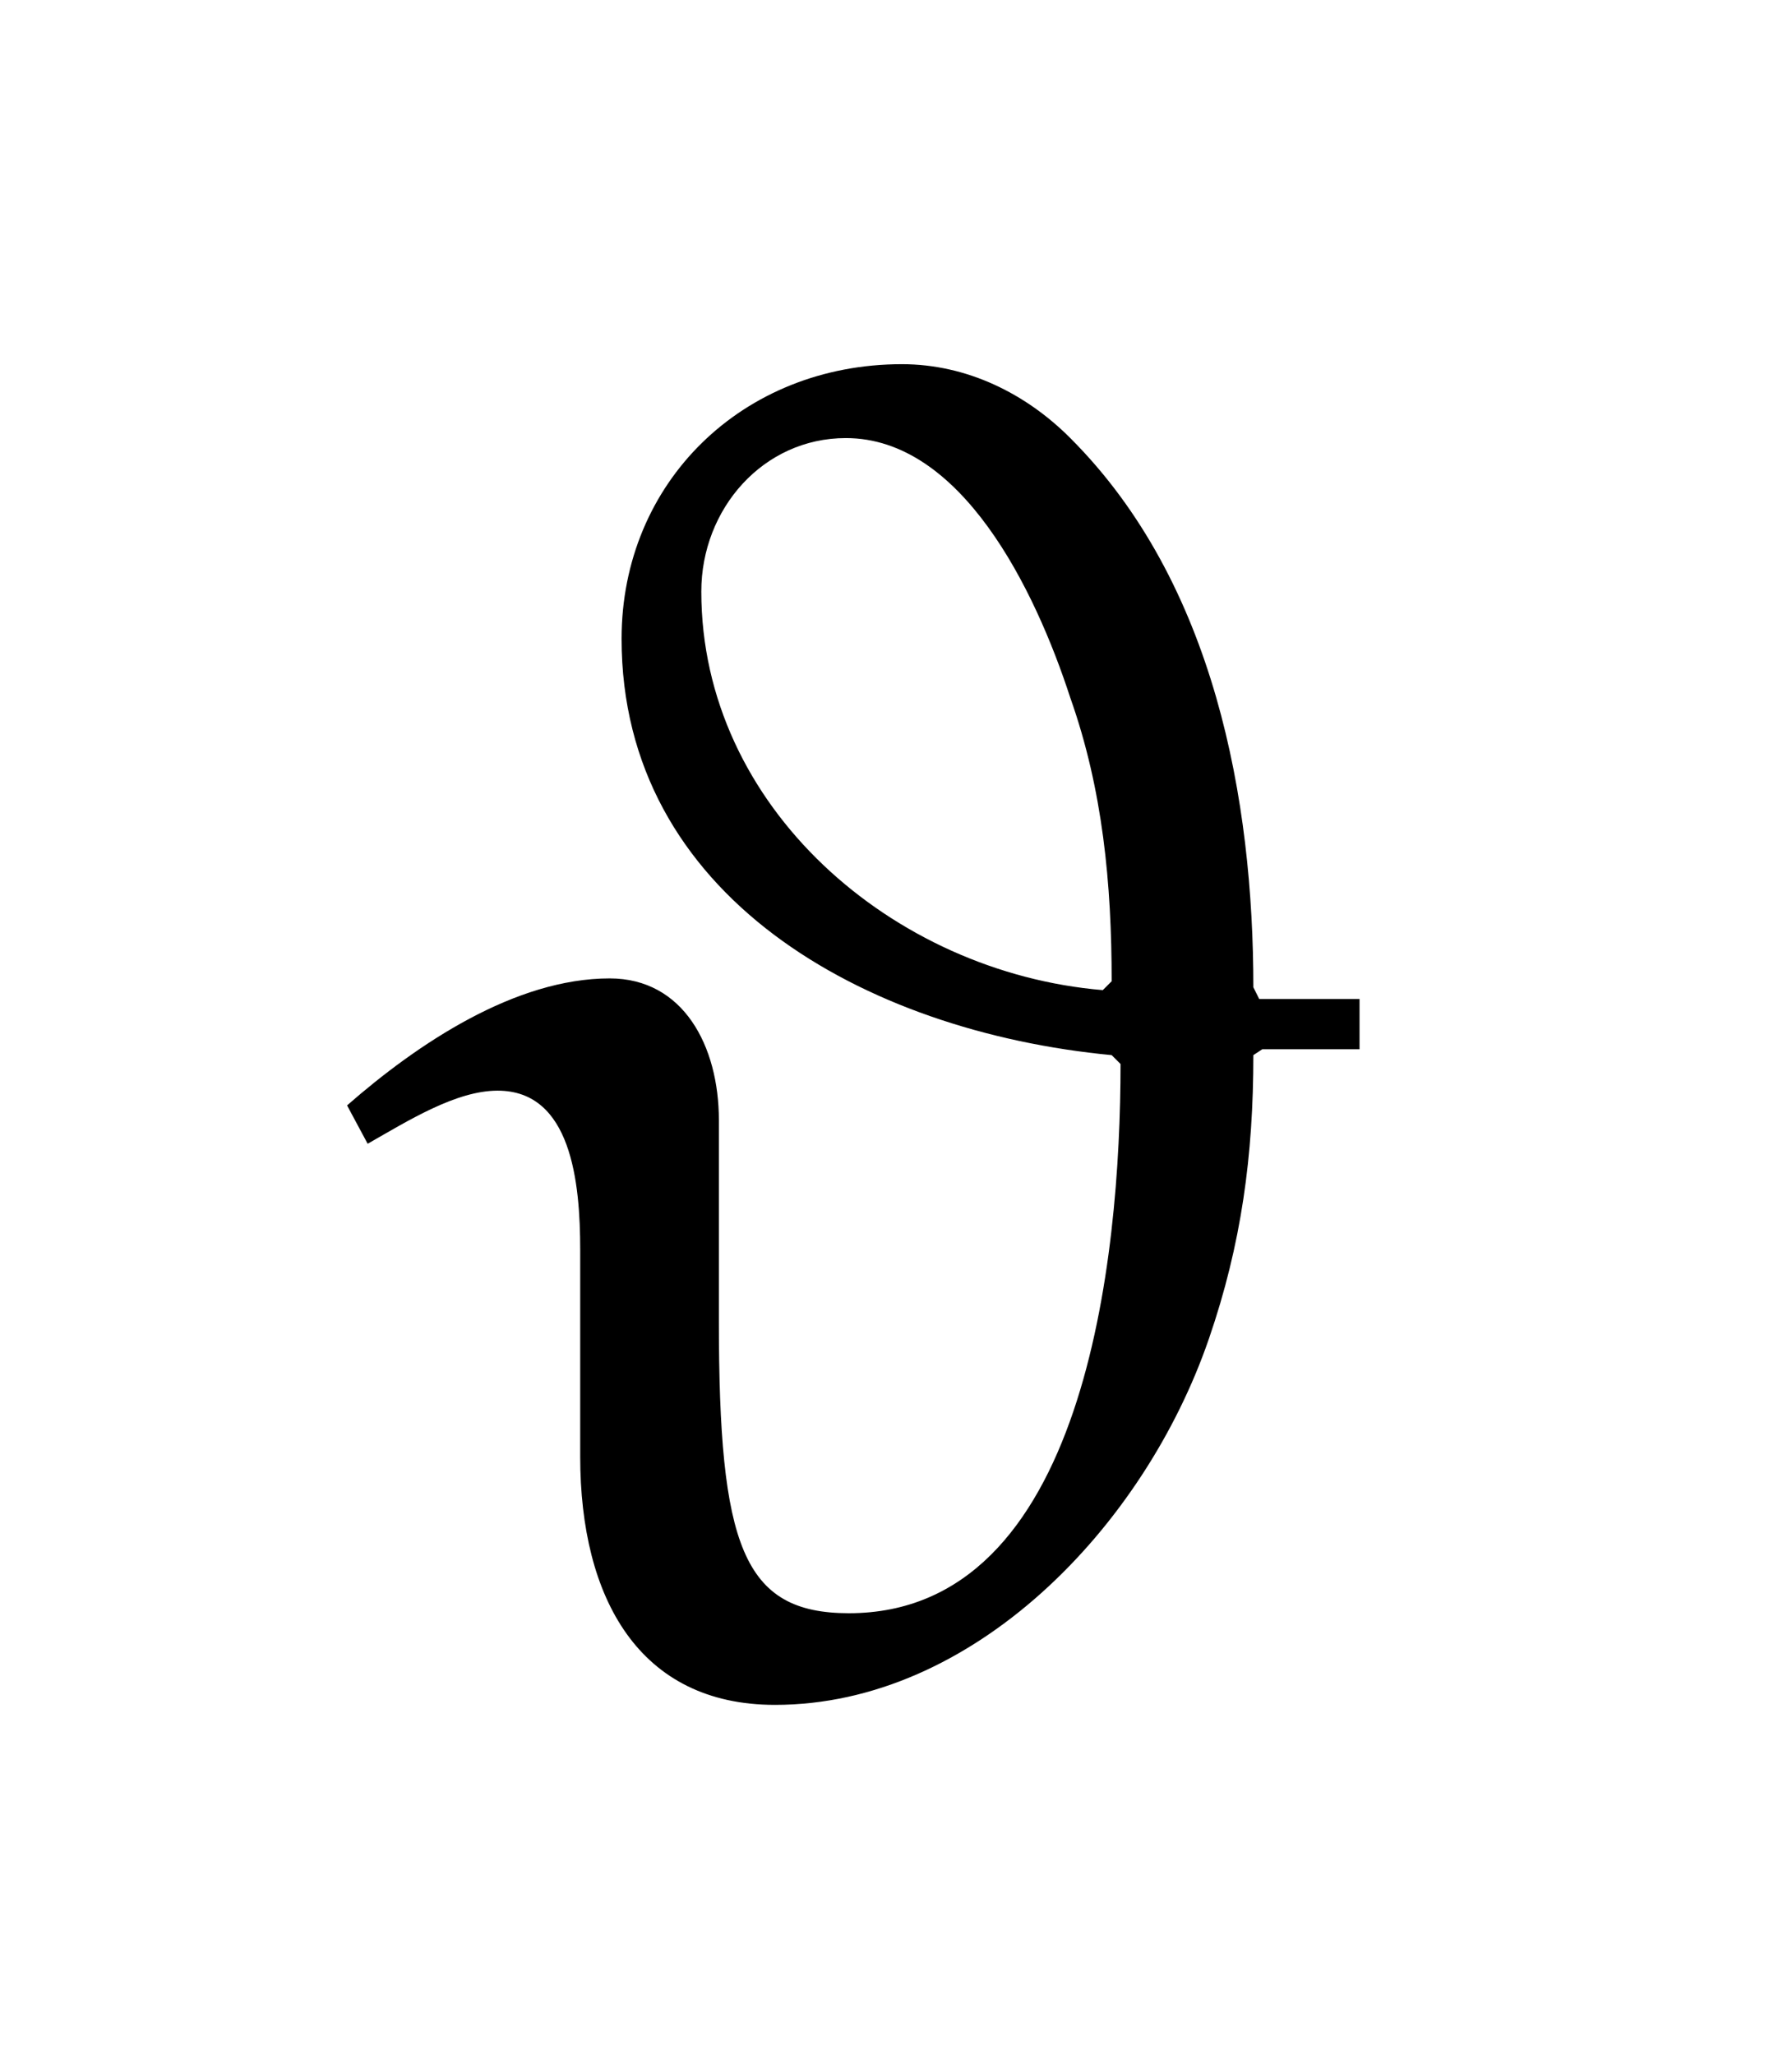 <?xml version="1.0" encoding="UTF-8"?>
<svg xmlns="http://www.w3.org/2000/svg" xmlns:xlink="http://www.w3.org/1999/xlink" width="9.485pt" height="10.873pt" viewBox="0 0 9.485 10.873" version="1.1">
<defs>
<g>
<symbol overflow="visible" id="glyph0-0">
<path style="stroke:none;" d=""/>
</symbol>
<symbol overflow="visible" id="glyph0-1">
<path style="stroke:none;" d="M 3.891 -3.688 L 3.844 -3.641 C 2.734 -3.734 1.719 -4.609 1.719 -5.75 C 1.719 -6.188 2.047 -6.562 2.484 -6.562 C 3.094 -6.562 3.484 -5.766 3.672 -5.188 C 3.844 -4.703 3.891 -4.203 3.891 -3.688 Z M 1.078 -1.172 C 1.078 -0.422 1.391 0.141 2.109 0.141 C 3.156 0.141 4.062 -0.797 4.406 -1.797 C 4.578 -2.297 4.641 -2.766 4.641 -3.297 L 4.688 -3.328 L 5.203 -3.328 L 5.203 -3.594 L 4.672 -3.594 L 4.641 -3.656 C 4.641 -4.641 4.438 -5.797 3.672 -6.562 C 3.438 -6.797 3.125 -6.953 2.781 -6.953 C 1.938 -6.953 1.297 -6.328 1.297 -5.5 C 1.297 -4.141 2.578 -3.422 3.891 -3.297 L 3.938 -3.25 C 3.938 -2.219 3.75 -0.344 2.5 -0.344 C 1.938 -0.344 1.812 -0.703 1.812 -1.891 L 1.812 -2.953 C 1.812 -3.344 1.625 -3.703 1.234 -3.703 C 0.734 -3.703 0.219 -3.359 -0.156 -3.031 L -0.047 -2.828 C 0.172 -2.953 0.422 -3.109 0.641 -3.109 C 1.031 -3.109 1.078 -2.625 1.078 -2.266 Z "/>
</symbol>
</g>
</defs>
<g id="surface1">
<g style="fill:rgb(0%,0%,0%);fill-opacity:1;">
  <use xlink:href="#glyph0-1" x="1.993" y="8.88"/>
</g>
</g>
</svg>
